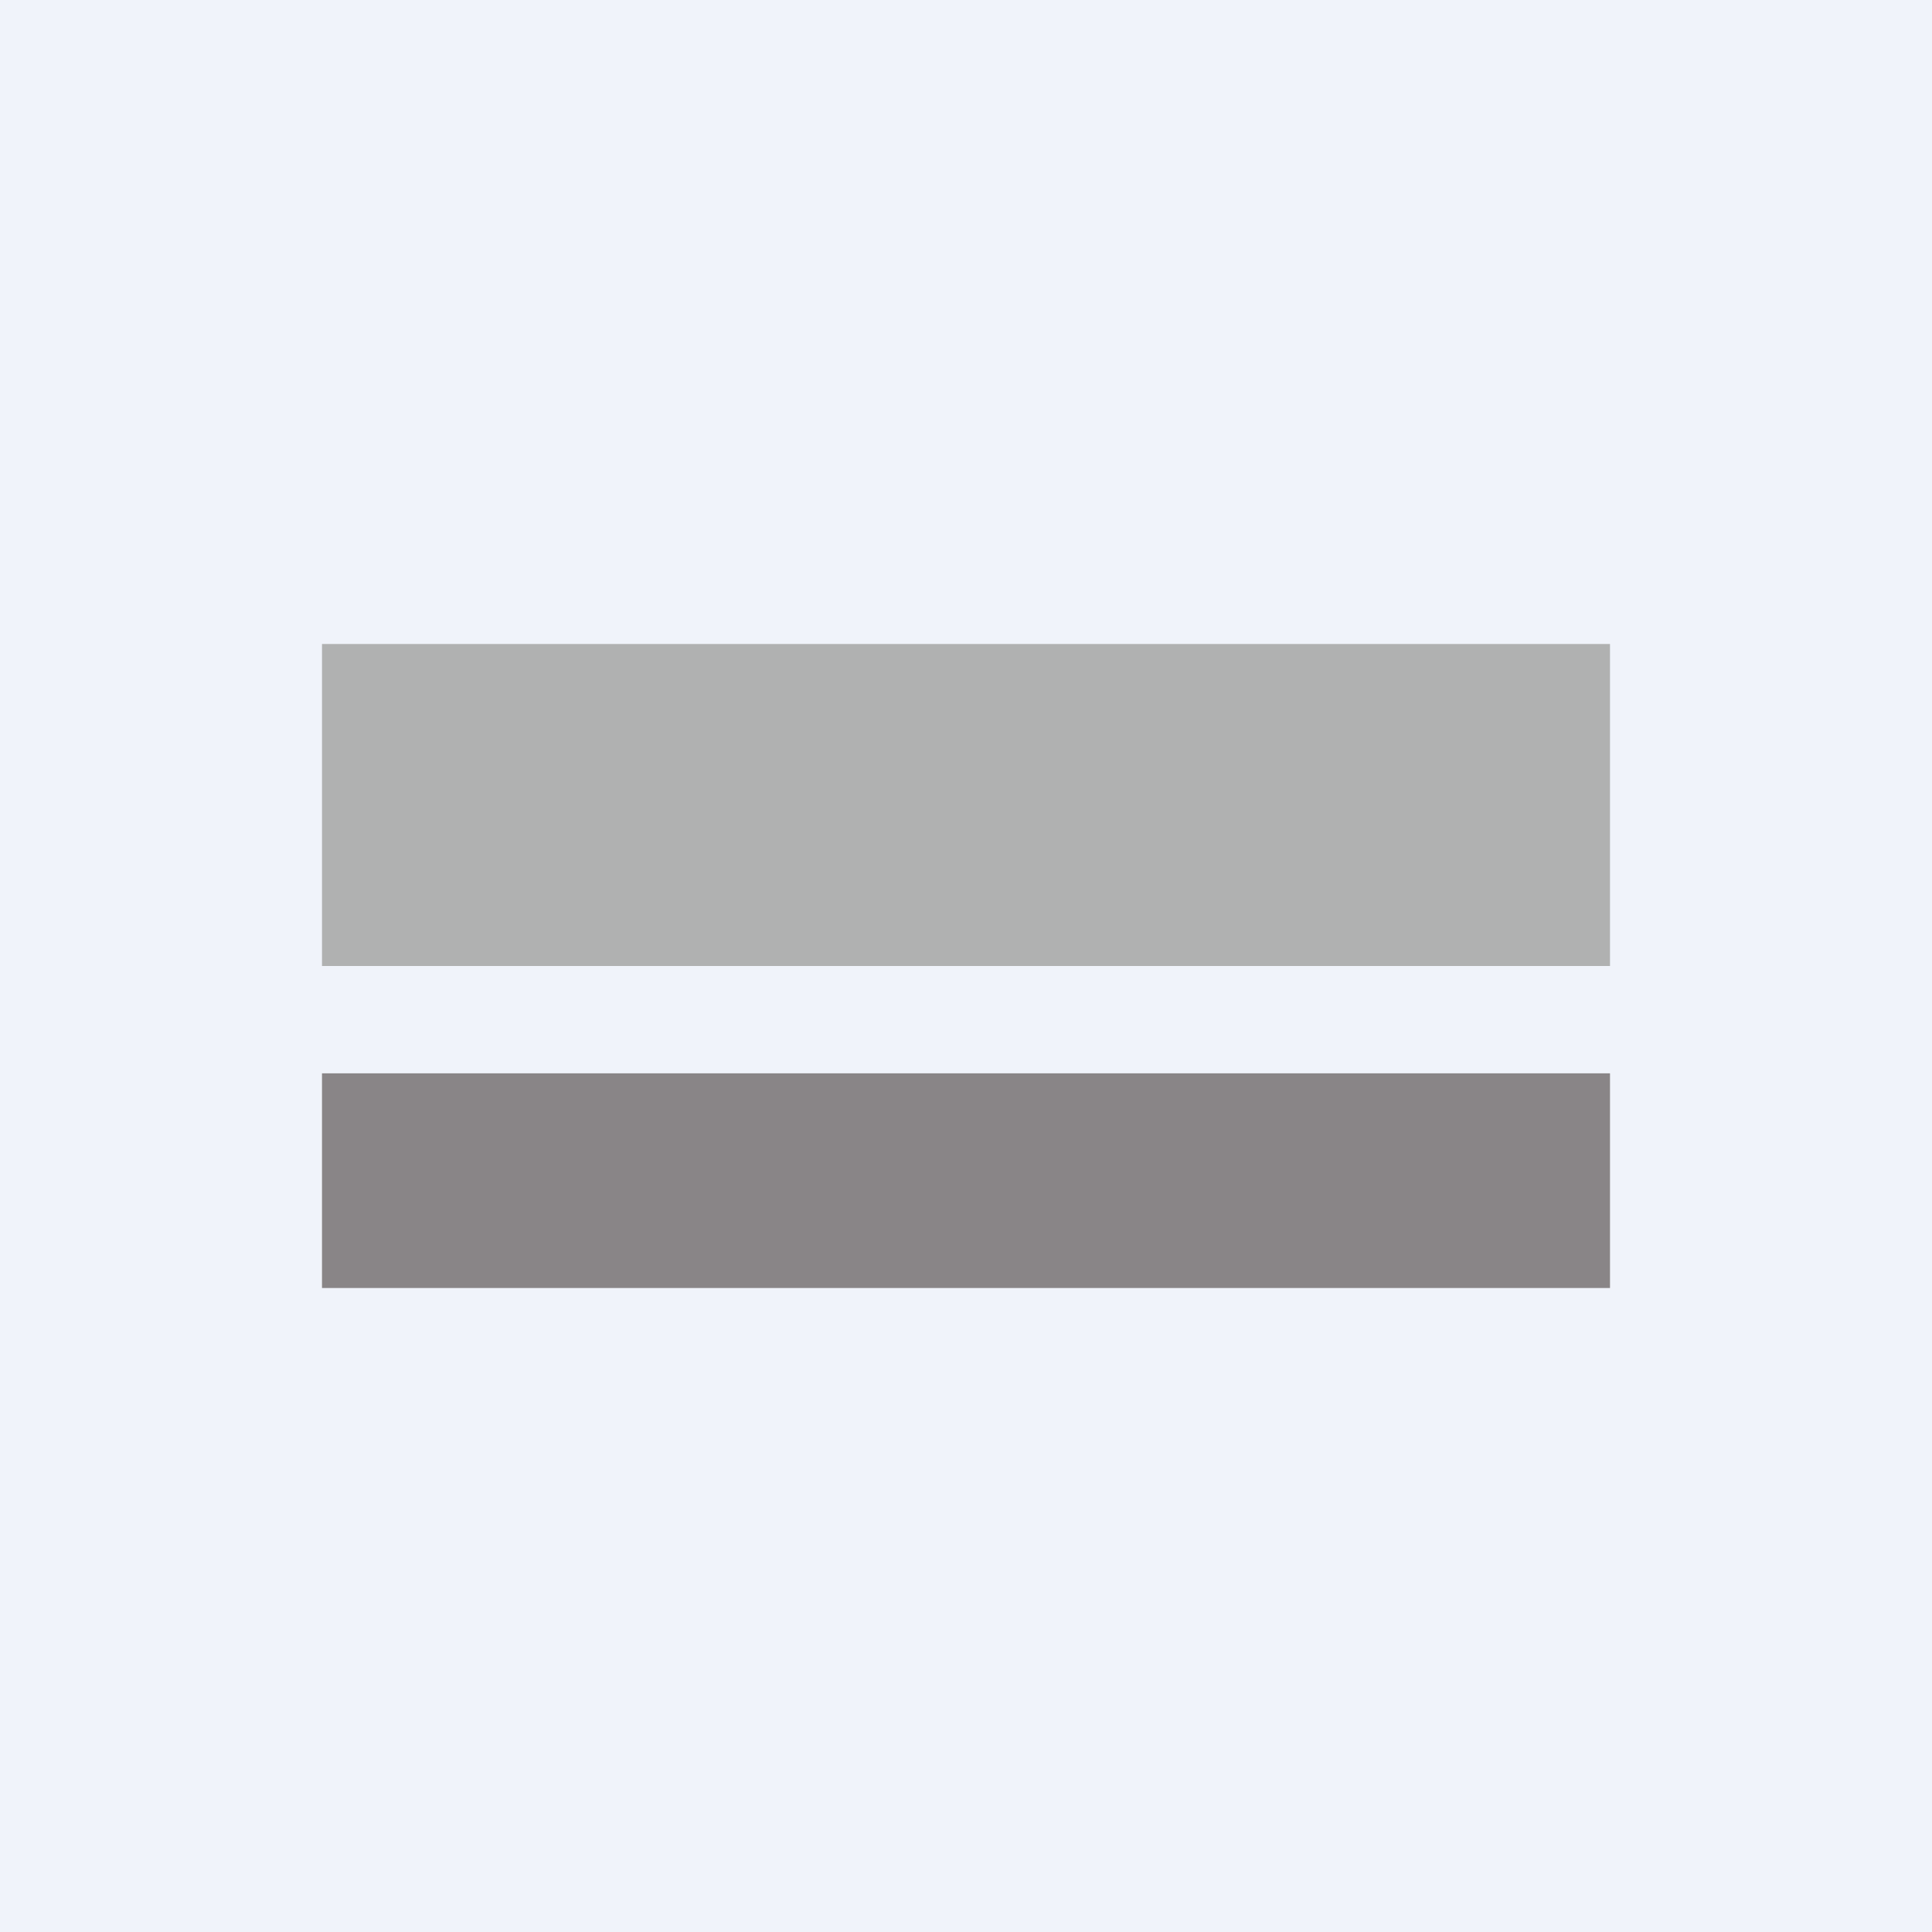 <!-- by TradingView --><svg width="18" height="18" viewBox="0 0 18 18" xmlns="http://www.w3.org/2000/svg"><path fill="#F0F3FA" d="M0 0h18v18H0z"/><path fill="#B0B1B1" d="M3 6h12v3H3z"/><path opacity=".5" fill="#231815" d="M3 10h12v2H3z"/></svg>